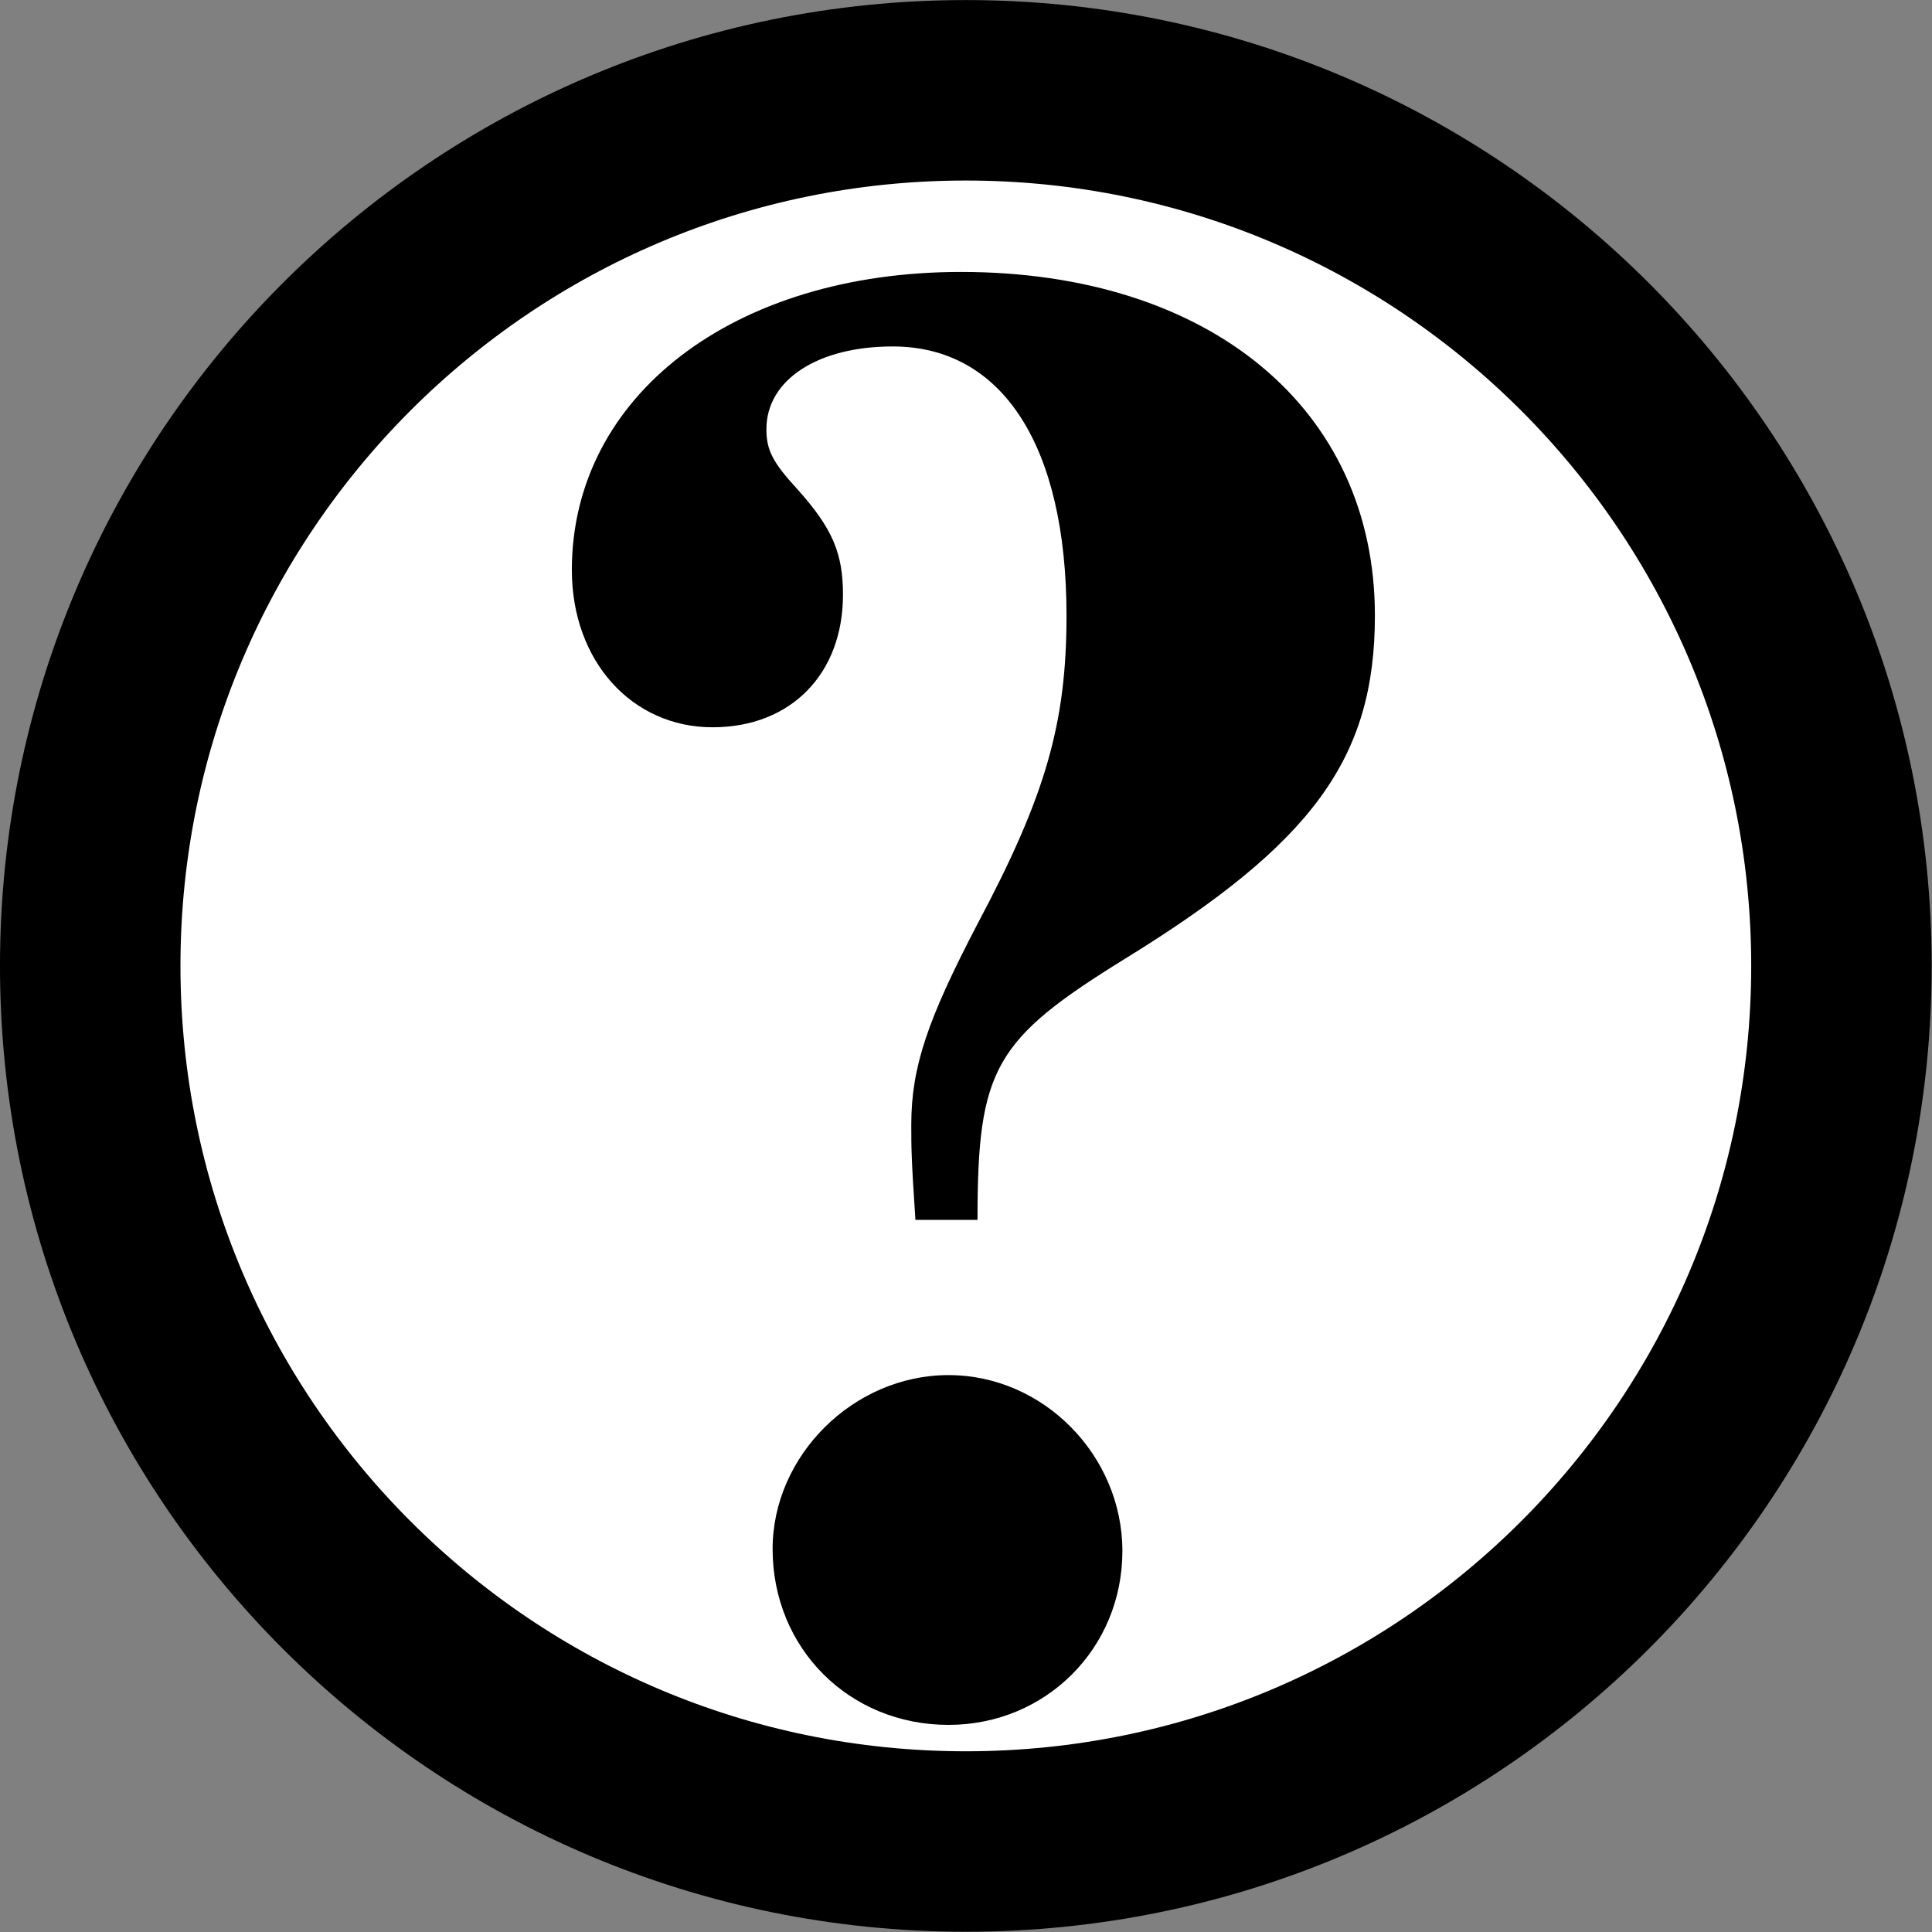 <?xml version="1.0" encoding="UTF-8" standalone="no"?>
<!-- Created with Inkscape (http://www.inkscape.org/) -->

<svg
   xmlns:dc="http://purl.org/dc/elements/1.1/"
   xmlns:cc="http://creativecommons.org/ns#"
   xmlns:rdf="http://www.w3.org/1999/02/22-rdf-syntax-ns#"
   xmlns:svg="http://www.w3.org/2000/svg"
   xmlns="http://www.w3.org/2000/svg"
   xmlns:sodipodi="http://sodipodi.sourceforge.net/DTD/sodipodi-0.dtd"
   xmlns:inkscape="http://www.inkscape.org/namespaces/inkscape"
   width="30"
   height="30"
   id="svg2"
   version="1.1"
   inkscape:version="0.47 r22583"
   sodipodi:docname="question-mark.svg">
  <rect width="100%" height="100%" fill="#808080" stroke="none"/>
  <defs
     id="defs4">
    <inkscape:perspective
       sodipodi:type="inkscape:persp3d"
       inkscape:vp_x="0 : 526.18109 : 1"
       inkscape:vp_y="0 : 1000 : 0"
       inkscape:vp_z="744.09448 : 526.18109 : 1"
       inkscape:persp3d-origin="372.04724 : 350.78739 : 1"
       id="perspective10" />
  </defs>
  <sodipodi:namedview
     id="base"
     pagecolor="#ffffff"
     bordercolor="#666666"
     borderopacity="1.0"
     inkscape:pageopacity="0.0"
     inkscape:pageshadow="2"
     inkscape:zoom="6.04"
     inkscape:cx="-0.5031915"
     inkscape:cy="4.762746"
     inkscape:document-units="px"
     inkscape:current-layer="flowRoot2816"
     showgrid="false"
     inkscape:window-width="1072"
     inkscape:window-height="724"
     inkscape:window-x="122"
     inkscape:window-y="61"
     inkscape:window-maximized="0" />
  <g
     inkscape:label="Calque 1"
     inkscape:groupmode="layer"
     id="layer1"
     transform="translate(0,-1022.362)">
    <g
       transform="matrix(1.615,0,0,1.615,3.867,1010.744)"
       style="font-size:24px;font-style:normal;font-variant:normal;font-weight:normal;font-stretch:normal;text-align:start;line-height:125%;writing-mode:lr-tb;text-anchor:start;fill:#000000;fill-opacity:1;stroke:none;font-family:TeXGyreTermes;-inkscape-font-specification:TeXGyreTermes"
       id="flowRoot2816">
      <path
         sodipodi:type="arc"
         style="fill:#ffffff;fill-opacity:1;fill-rule:nonzero;stroke:#000000;stroke-width:3.389;stroke-linecap:round;stroke-linejoin:miter;stroke-miterlimit:4;stroke-opacity:1;stroke-dasharray:none"
         id="path2814"
         sodipodi:cx="18.322147"
         sodipodi:cy="-0.80536914"
         sodipodi:rx="16.442953"
         sodipodi:ry="16.442953"
         d="m 34.765,-0.805 c 0,9.081 -7.362,16.443 -16.443,16.443 -9.081,0 -16.443,-7.362 -16.443,-16.443 0,-9.081 7.362,-16.443 16.443,-16.443 9.081,0 16.443,7.362 16.443,16.443 z"
         transform="matrix(0.512,0,0,0.512,-2.489,16.893)" />
      <g
         transform="matrix(1.99,0,0,1.99,-16.438,-6.611)"
         style="font-size:10px;line-height:125%;fill:#000000;font-family:Purisa;-inkscape-font-specification:Purisa"
         id="flowRoot2832">
        <path
           d="m 13.7,9.911 c 0,-1 -0.8,-1.66 -2,-1.66 -1.1,0 -1.88,0.6 -1.88,1.44 0,0.44 0.29,0.76 0.68,0.76 0.38,0 0.63,-0.26 0.63,-0.64 0,-0.2 -0.05,-0.32 -0.22,-0.51 -0.12,-0.13 -0.15,-0.19 -0.15,-0.29 0,-0.24 0.25,-0.4 0.61,-0.4 0.53,0 0.84,0.48 0.84,1.3 0,0.52 -0.1,0.87 -0.43,1.49 -0.24,0.46 -0.32,0.69 -0.32,0.97 0,0.11 0,0.16 0.02,0.46 l 0.3,0 c 0,-0.73 0.08,-0.87 0.71,-1.26 0.91,-0.56 1.21,-0.97 1.21,-1.66 m -1.22,4.52 c 0,-0.46 -0.38,-0.85 -0.84,-0.85 -0.46,0 -0.85,0.39 -0.85,0.84 0,0.48 0.37,0.85 0.85,0.85 0.47,0 0.84,-0.37 0.84,-0.84"
           style="font-weight:bold;font-family:TeXGyreTermes;-inkscape-font-specification:TeXGyreTermes Bold"
           id="path2819" />
      </g>
    </g>
  </g>
</svg>
